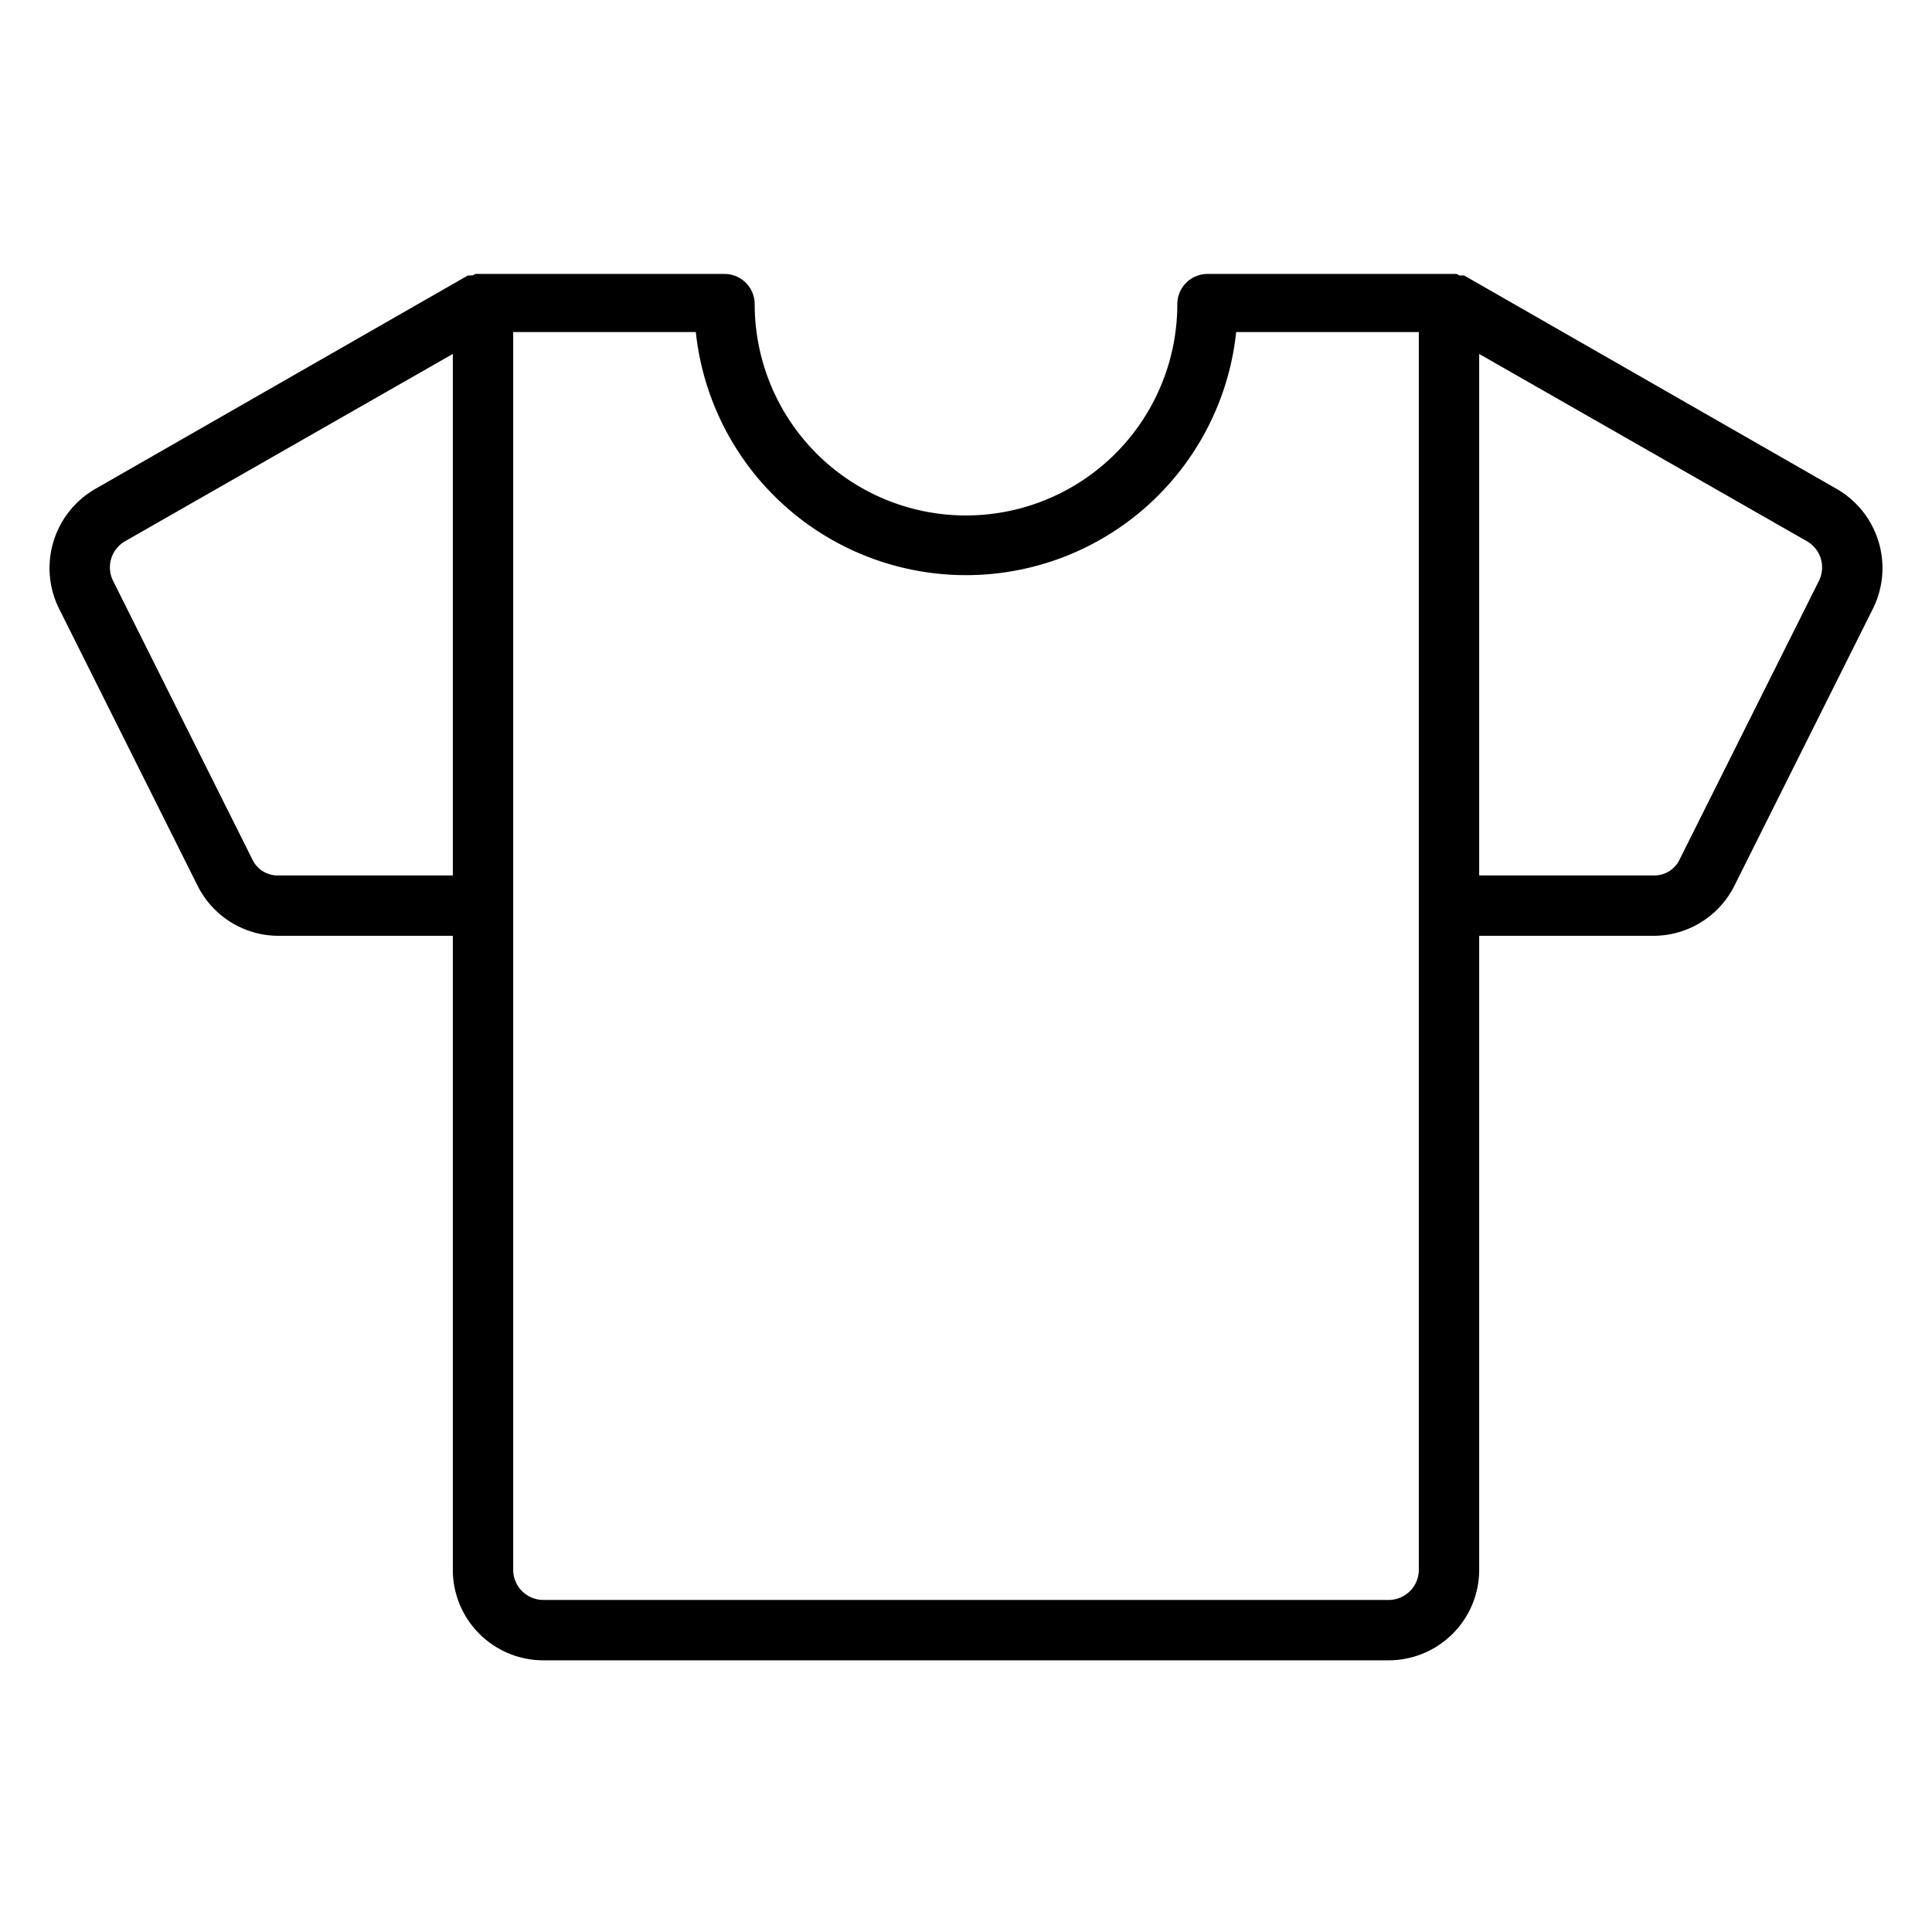 <svg xmlns="http://www.w3.org/2000/svg" xmlns:xlink="http://www.w3.org/1999/xlink" aria-hidden="true" role="img" class="iconify iconify--ph" width="1em" height="1em" preserveAspectRatio="xMidYMid meet" viewBox="0 0 256 256"><path fill="currentColor" d="M243.4 64.8L194 36.5h-.6l-.4-.2h-33a4 4 0 0 0-4 4a28 28 0 0 1-56 0a4 4 0 0 0-4-4H63l-.4.2H62L12.6 64.8a12.1 12.1 0 0 0-4.8 15.8l18.4 36.8a12 12 0 0 0 10.7 6.6H60v84a12 12 0 0 0 12 12h112a12 12 0 0 0 12-12v-84h23.1a12 12 0 0 0 10.7-6.6l18.4-36.8a12.1 12.1 0 0 0-4.8-15.8ZM36.9 116a3.7 3.7 0 0 1-3.5-2.2L15 77a4 4 0 0 1 1.6-5.3L60 46.9V116ZM188 208a4 4 0 0 1-4 4H72a4 4 0 0 1-4-4V44h24.2a36 36 0 0 0 71.6 0H188Zm53-131l-18.4 36.8a3.7 3.7 0 0 1-3.5 2.2H196V46.9l43.4 24.8A4 4 0 0 1 241 77Z"></path></svg>
